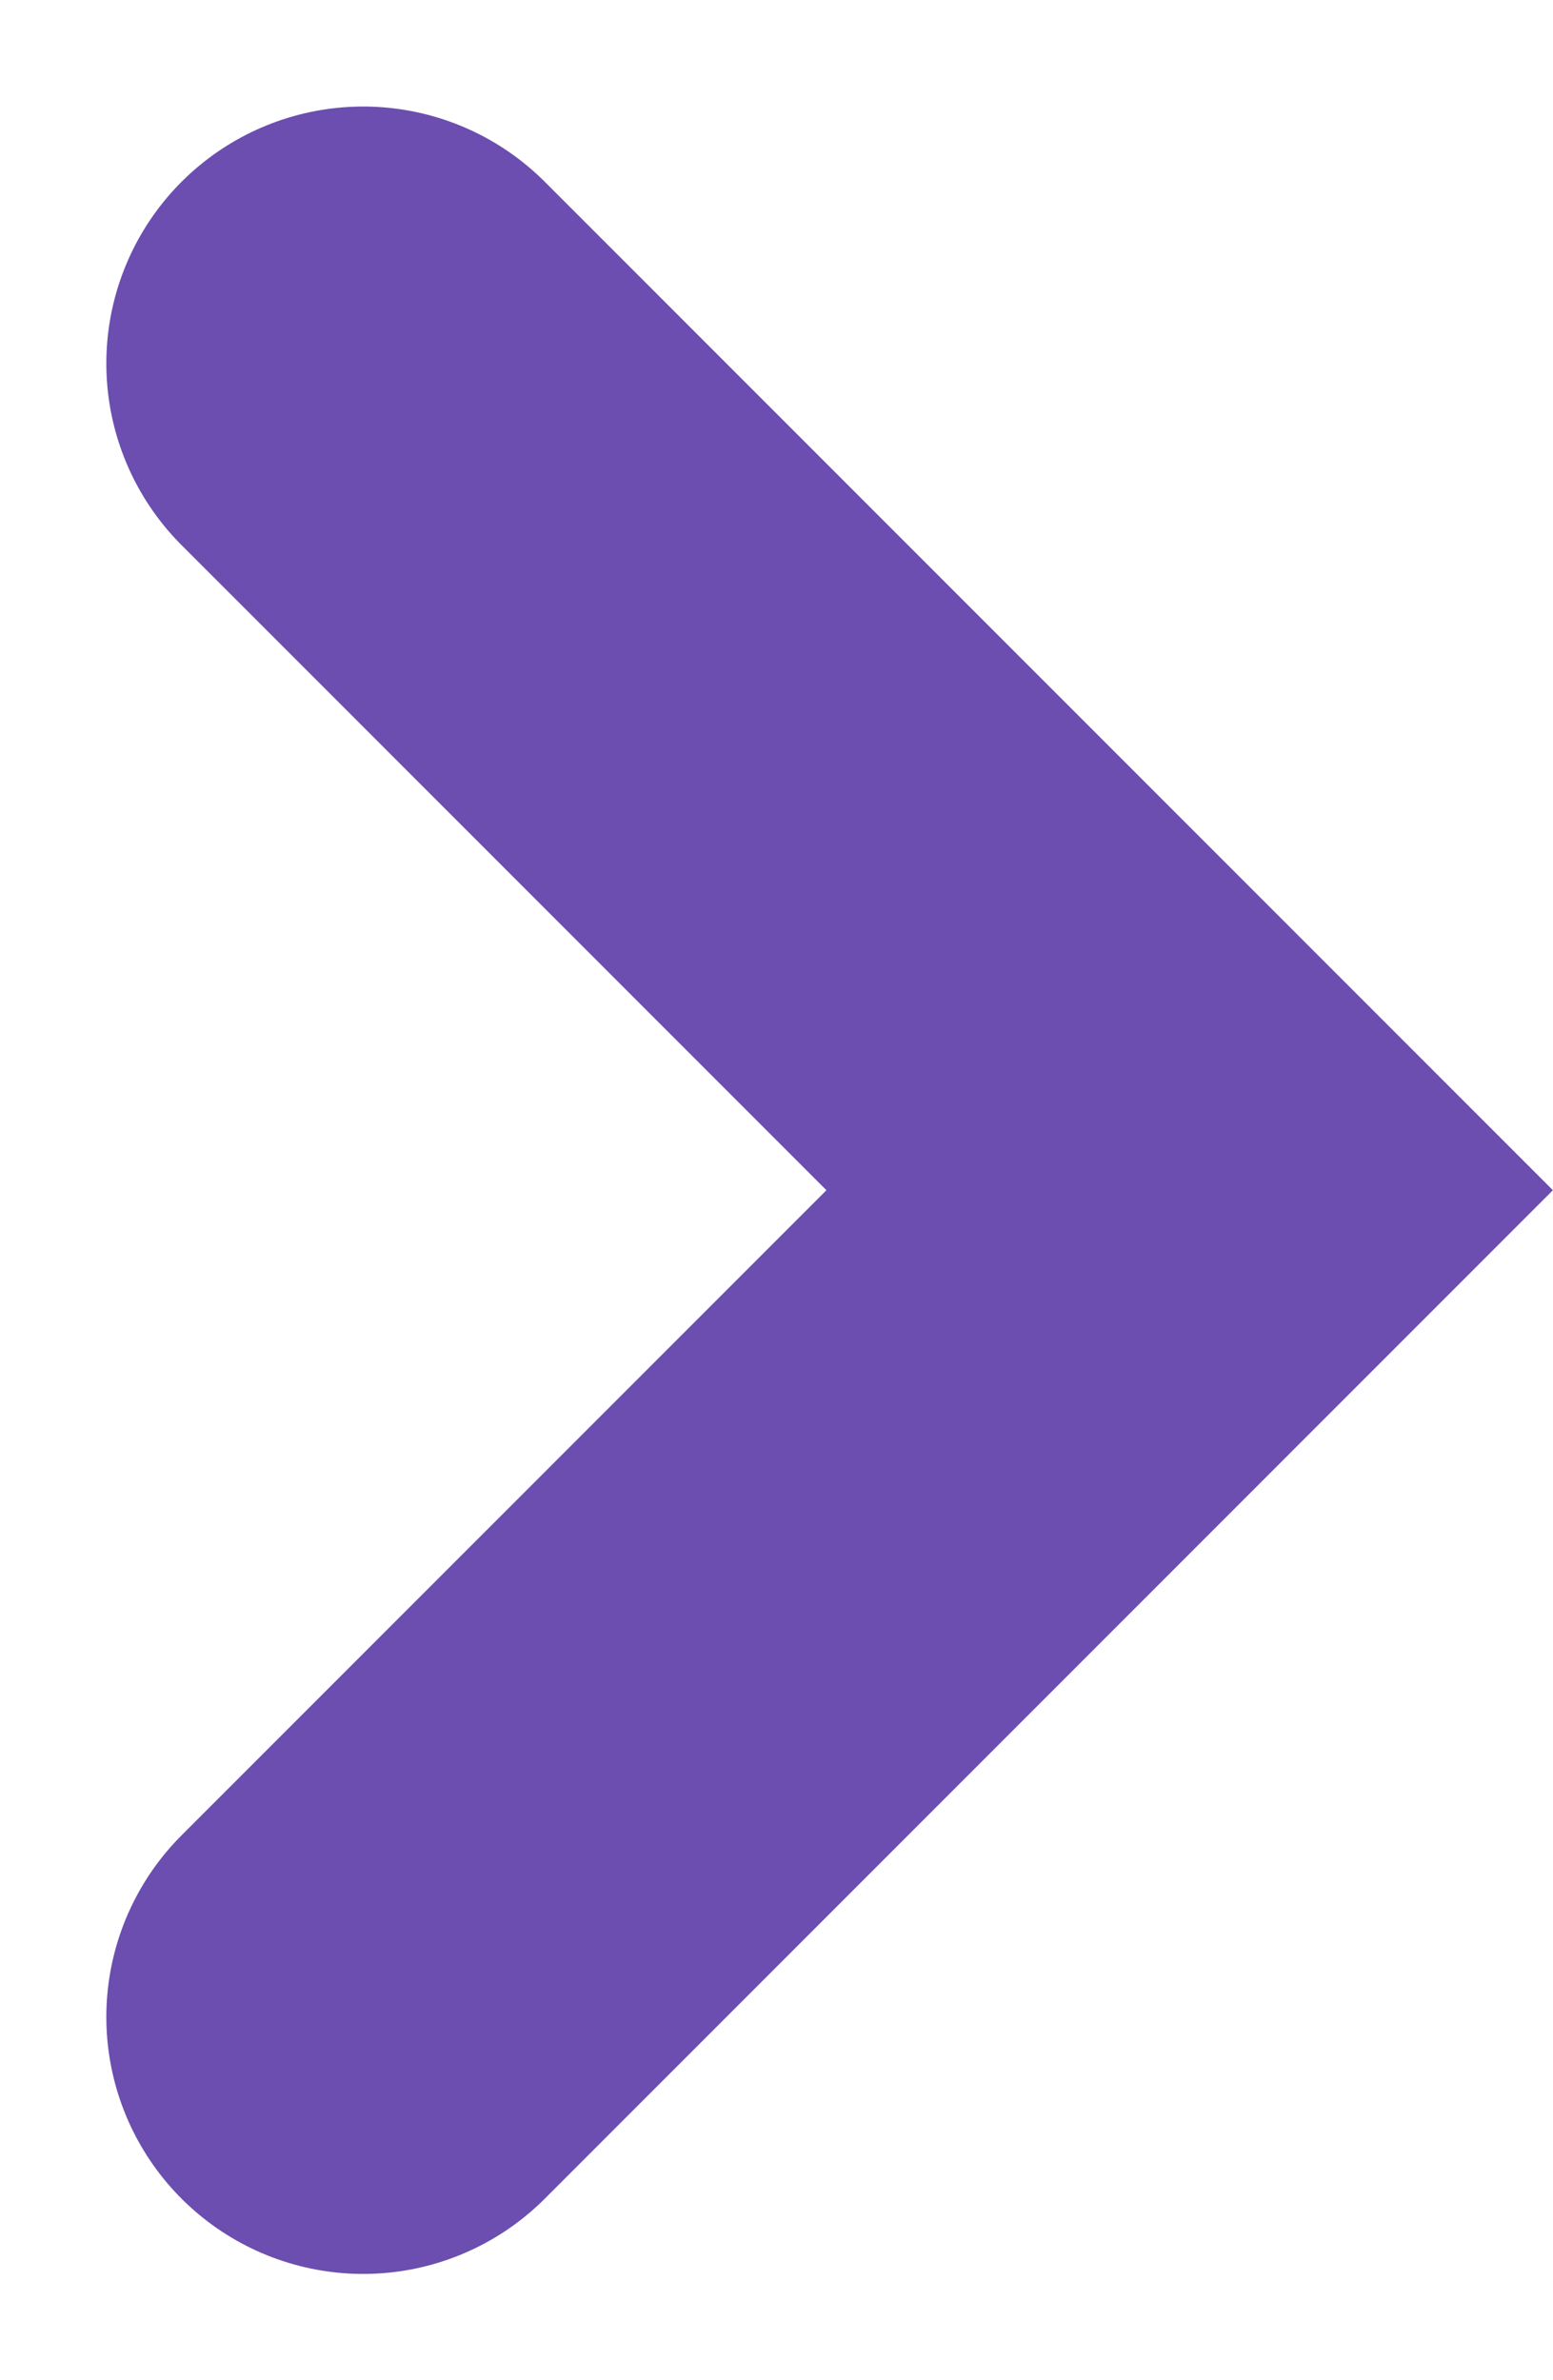 <svg xmlns="http://www.w3.org/2000/svg" width="9.07" height="13.897" viewBox="0 0 9.07 13.897">
  <path id="Path_90" data-name="Path 90" d="M2267.669,987.285l4.827,4.827-4.827,4.827" transform="translate(-2265.548 -985.163)" fill="none" stroke="#6b4eaf" stroke-linecap="round" stroke-width="3"/>
</svg>

